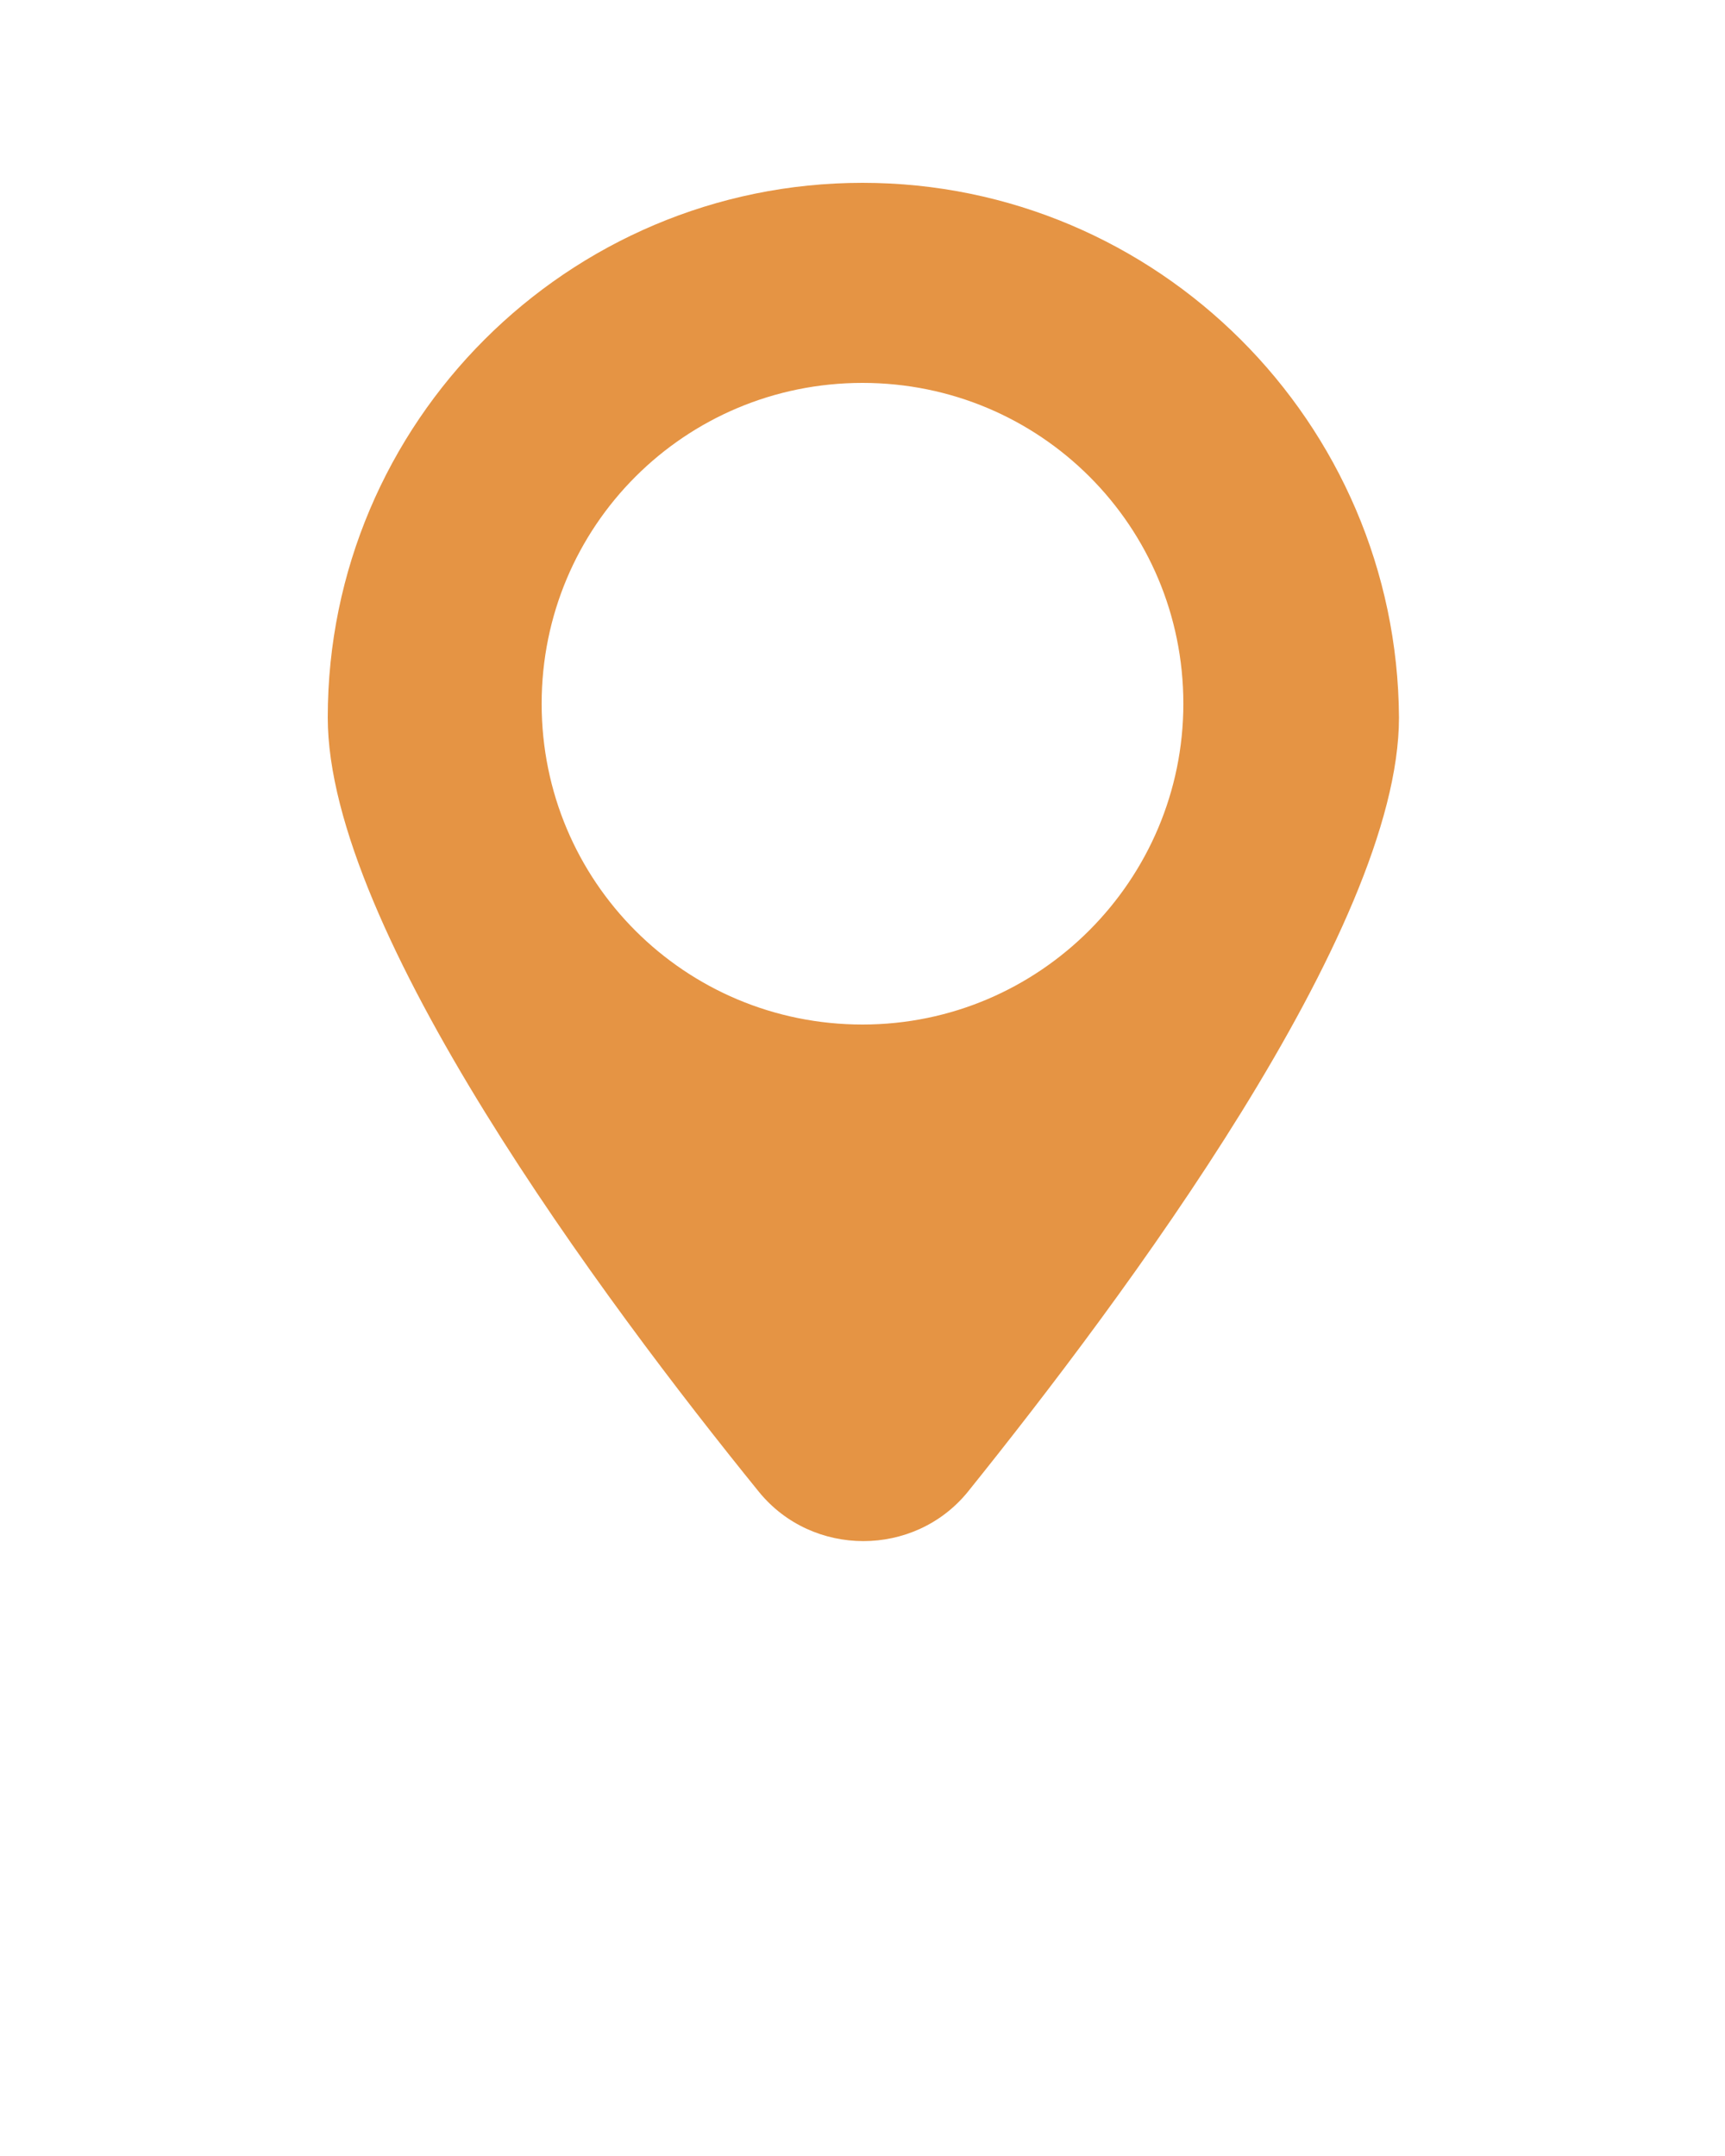 <svg xmlns="http://www.w3.org/2000/svg" xmlns:xlink="http://www.w3.org/1999/xlink" version="1.1" x="0px" y="0px" viewBox="0 0 100 125" enable-background="new 0 0 100 100" xml:space="preserve"><path fill="#e59444" d="M50,10.6c-17.1,0-31,13.9-31,31c0,12.3,16,33.8,25,44.9c3.1,3.8,9,3.8,12.1,0c9-11.2,25-32.6,25-44.9  C81,24.5,67.1,10.6,50,10.6z M50,59.4c-10.3,0-18.6-8.3-18.6-18.6c0-10.3,8.3-18.6,18.6-18.6s18.6,8.3,18.6,18.6  C68.6,51,60.3,59.4,50,59.4z"/></svg>